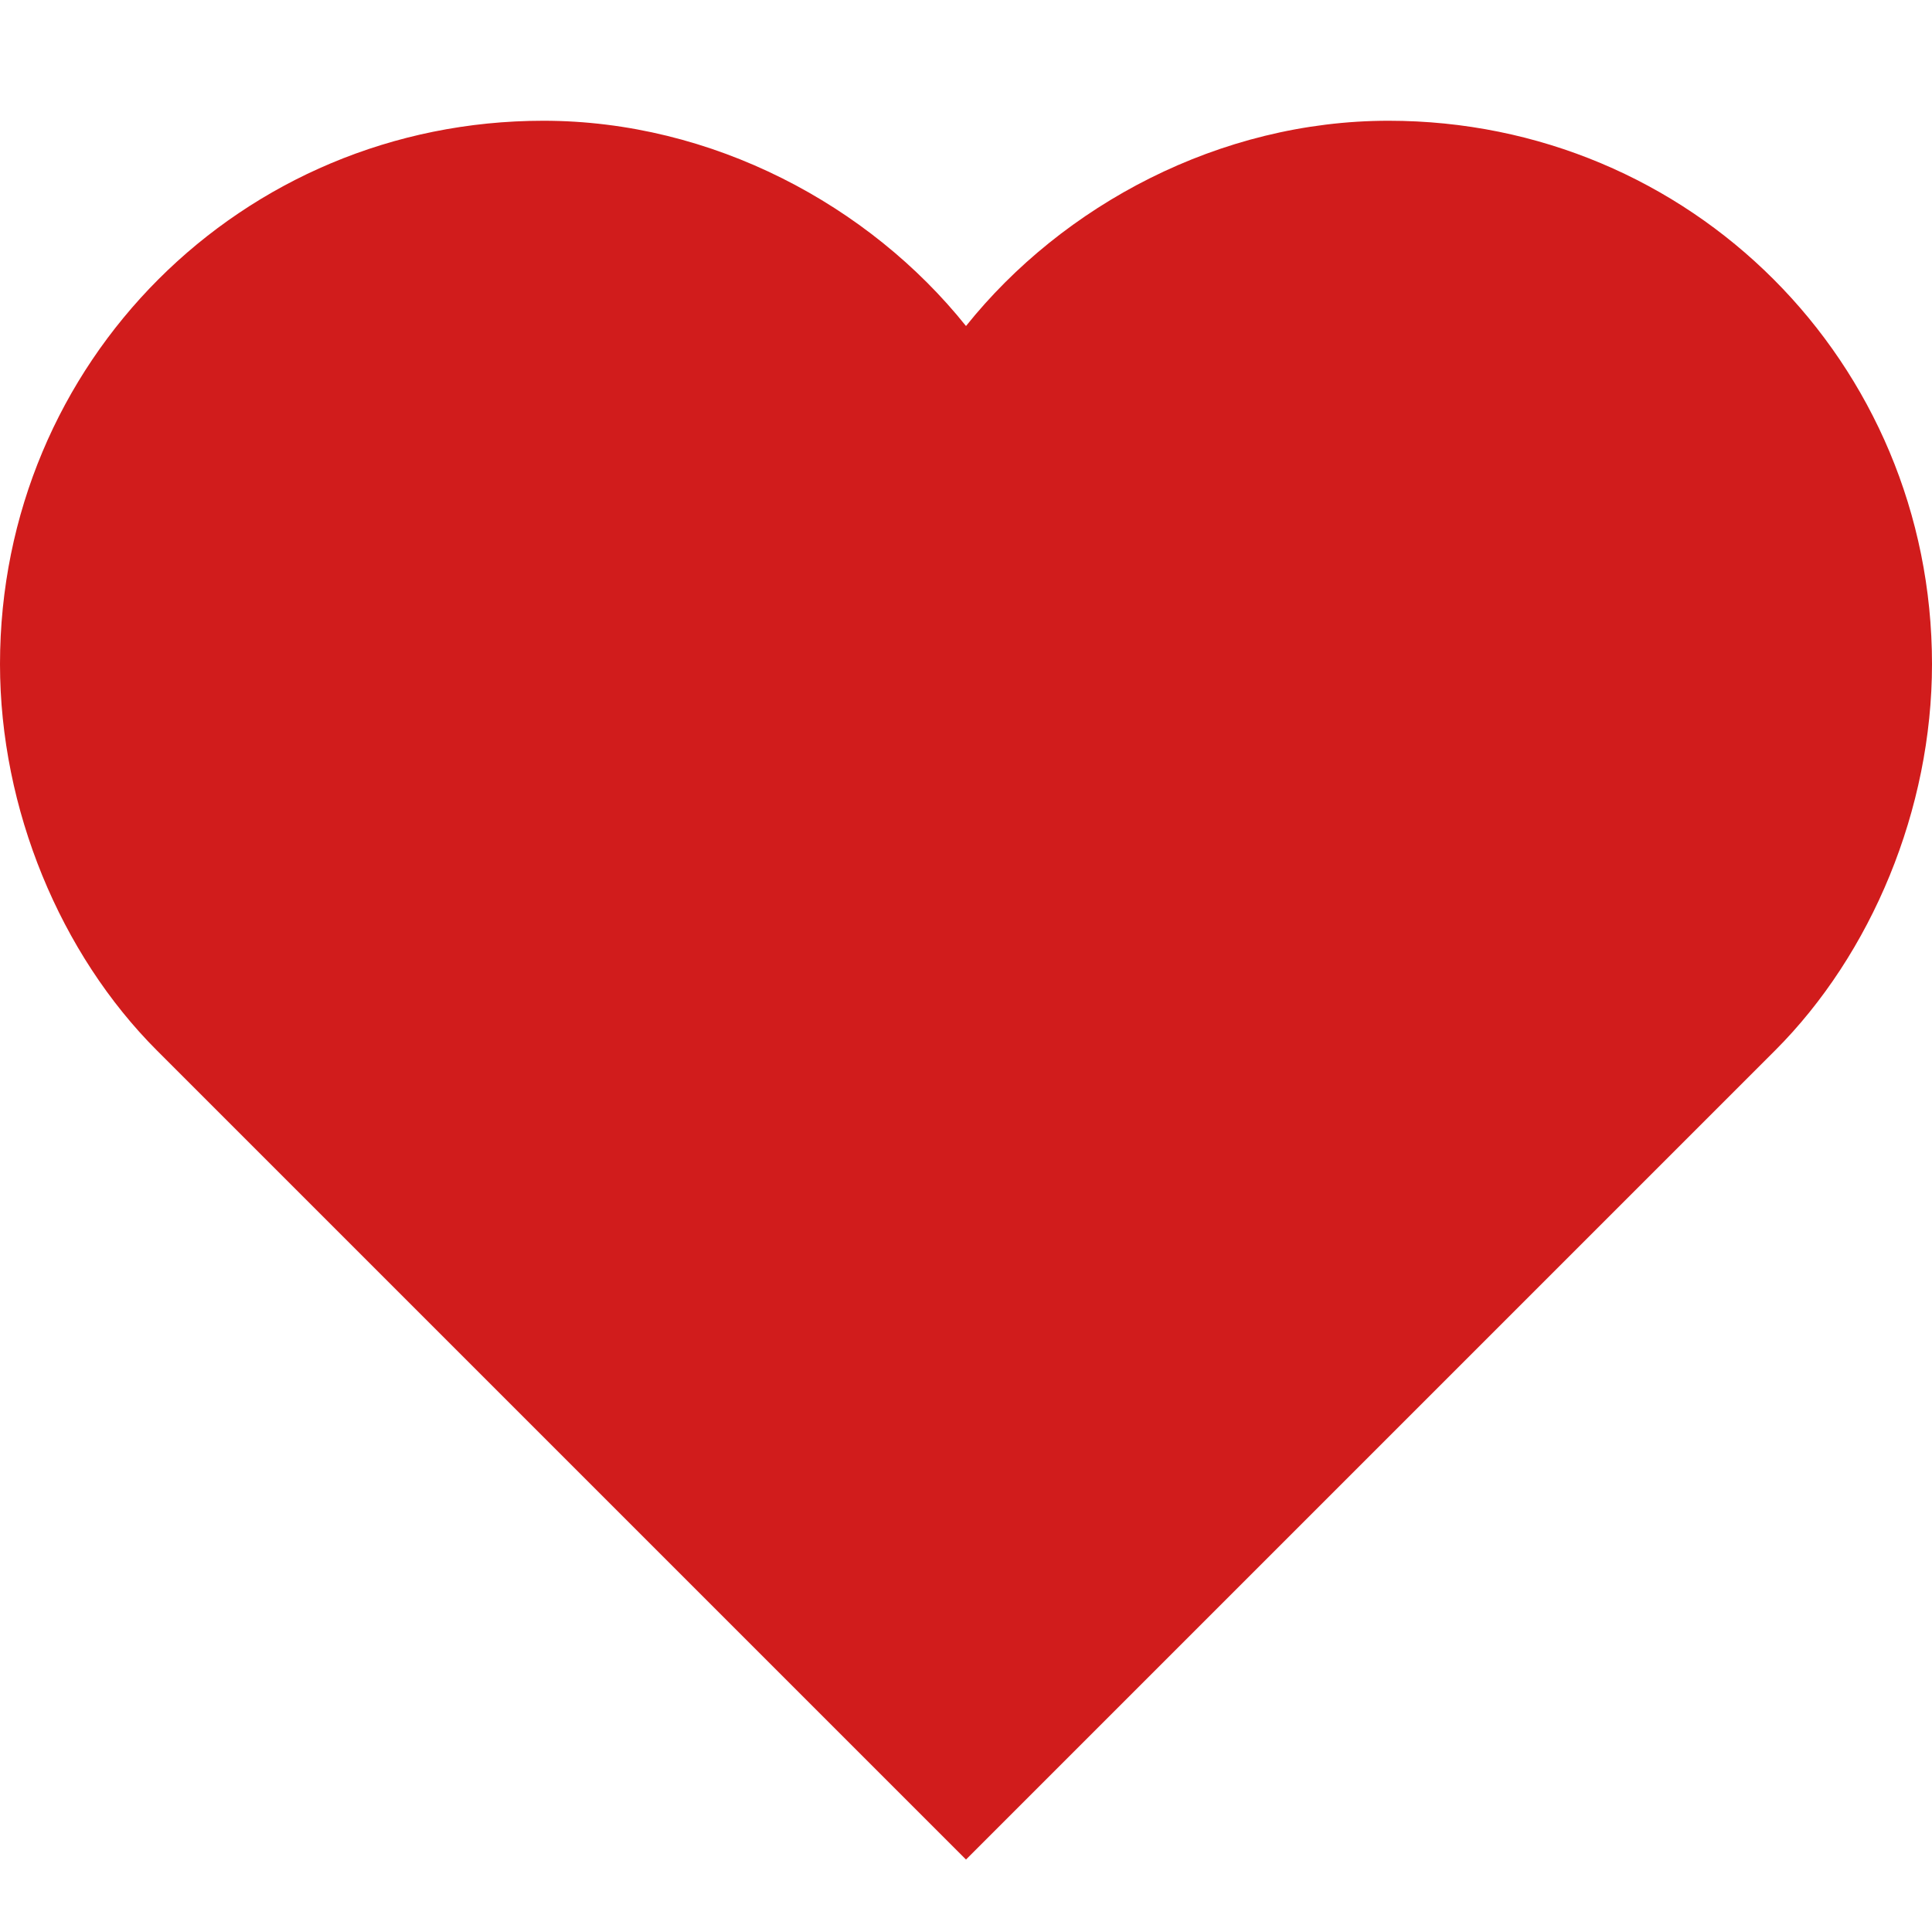 <?xml version="1.0" encoding="utf-8"?>
<!-- Generator: Adobe Illustrator 23.0.1, SVG Export Plug-In . SVG Version: 6.00 Build 0)  -->
<svg version="1.1" id="Layer_1" xmlns="http://www.w3.org/2000/svg" xmlns:xlink="http://www.w3.org/1999/xlink" x="0px" y="0px"
	 viewBox="0 0 16 16" style="enable-background:new 0 0 16 16;" xml:space="preserve">
<style type="text/css">
	.White{fill:#FFFFFF;}
	.Red{fill:#D11C1C;}
	.Black{fill:#727272;}
	.Blue{fill:#1177D7;}
	.Yellow{fill:#FFB115;}
	.Green{fill:#039C23;}
</style>
<path class="Red" d="M16,5.5C16,3,14,1,11.5,1C10.1,1,8.8,1.7,8,2.7C7.2,1.7,5.9,1,4.5,1C2,1,0,3,0,5.5c0,1.2,0.5,2.4,1.3,3.2
	L8,15.4l6.7-6.7C15.5,7.9,16,6.7,16,5.5z"/>
</svg>
